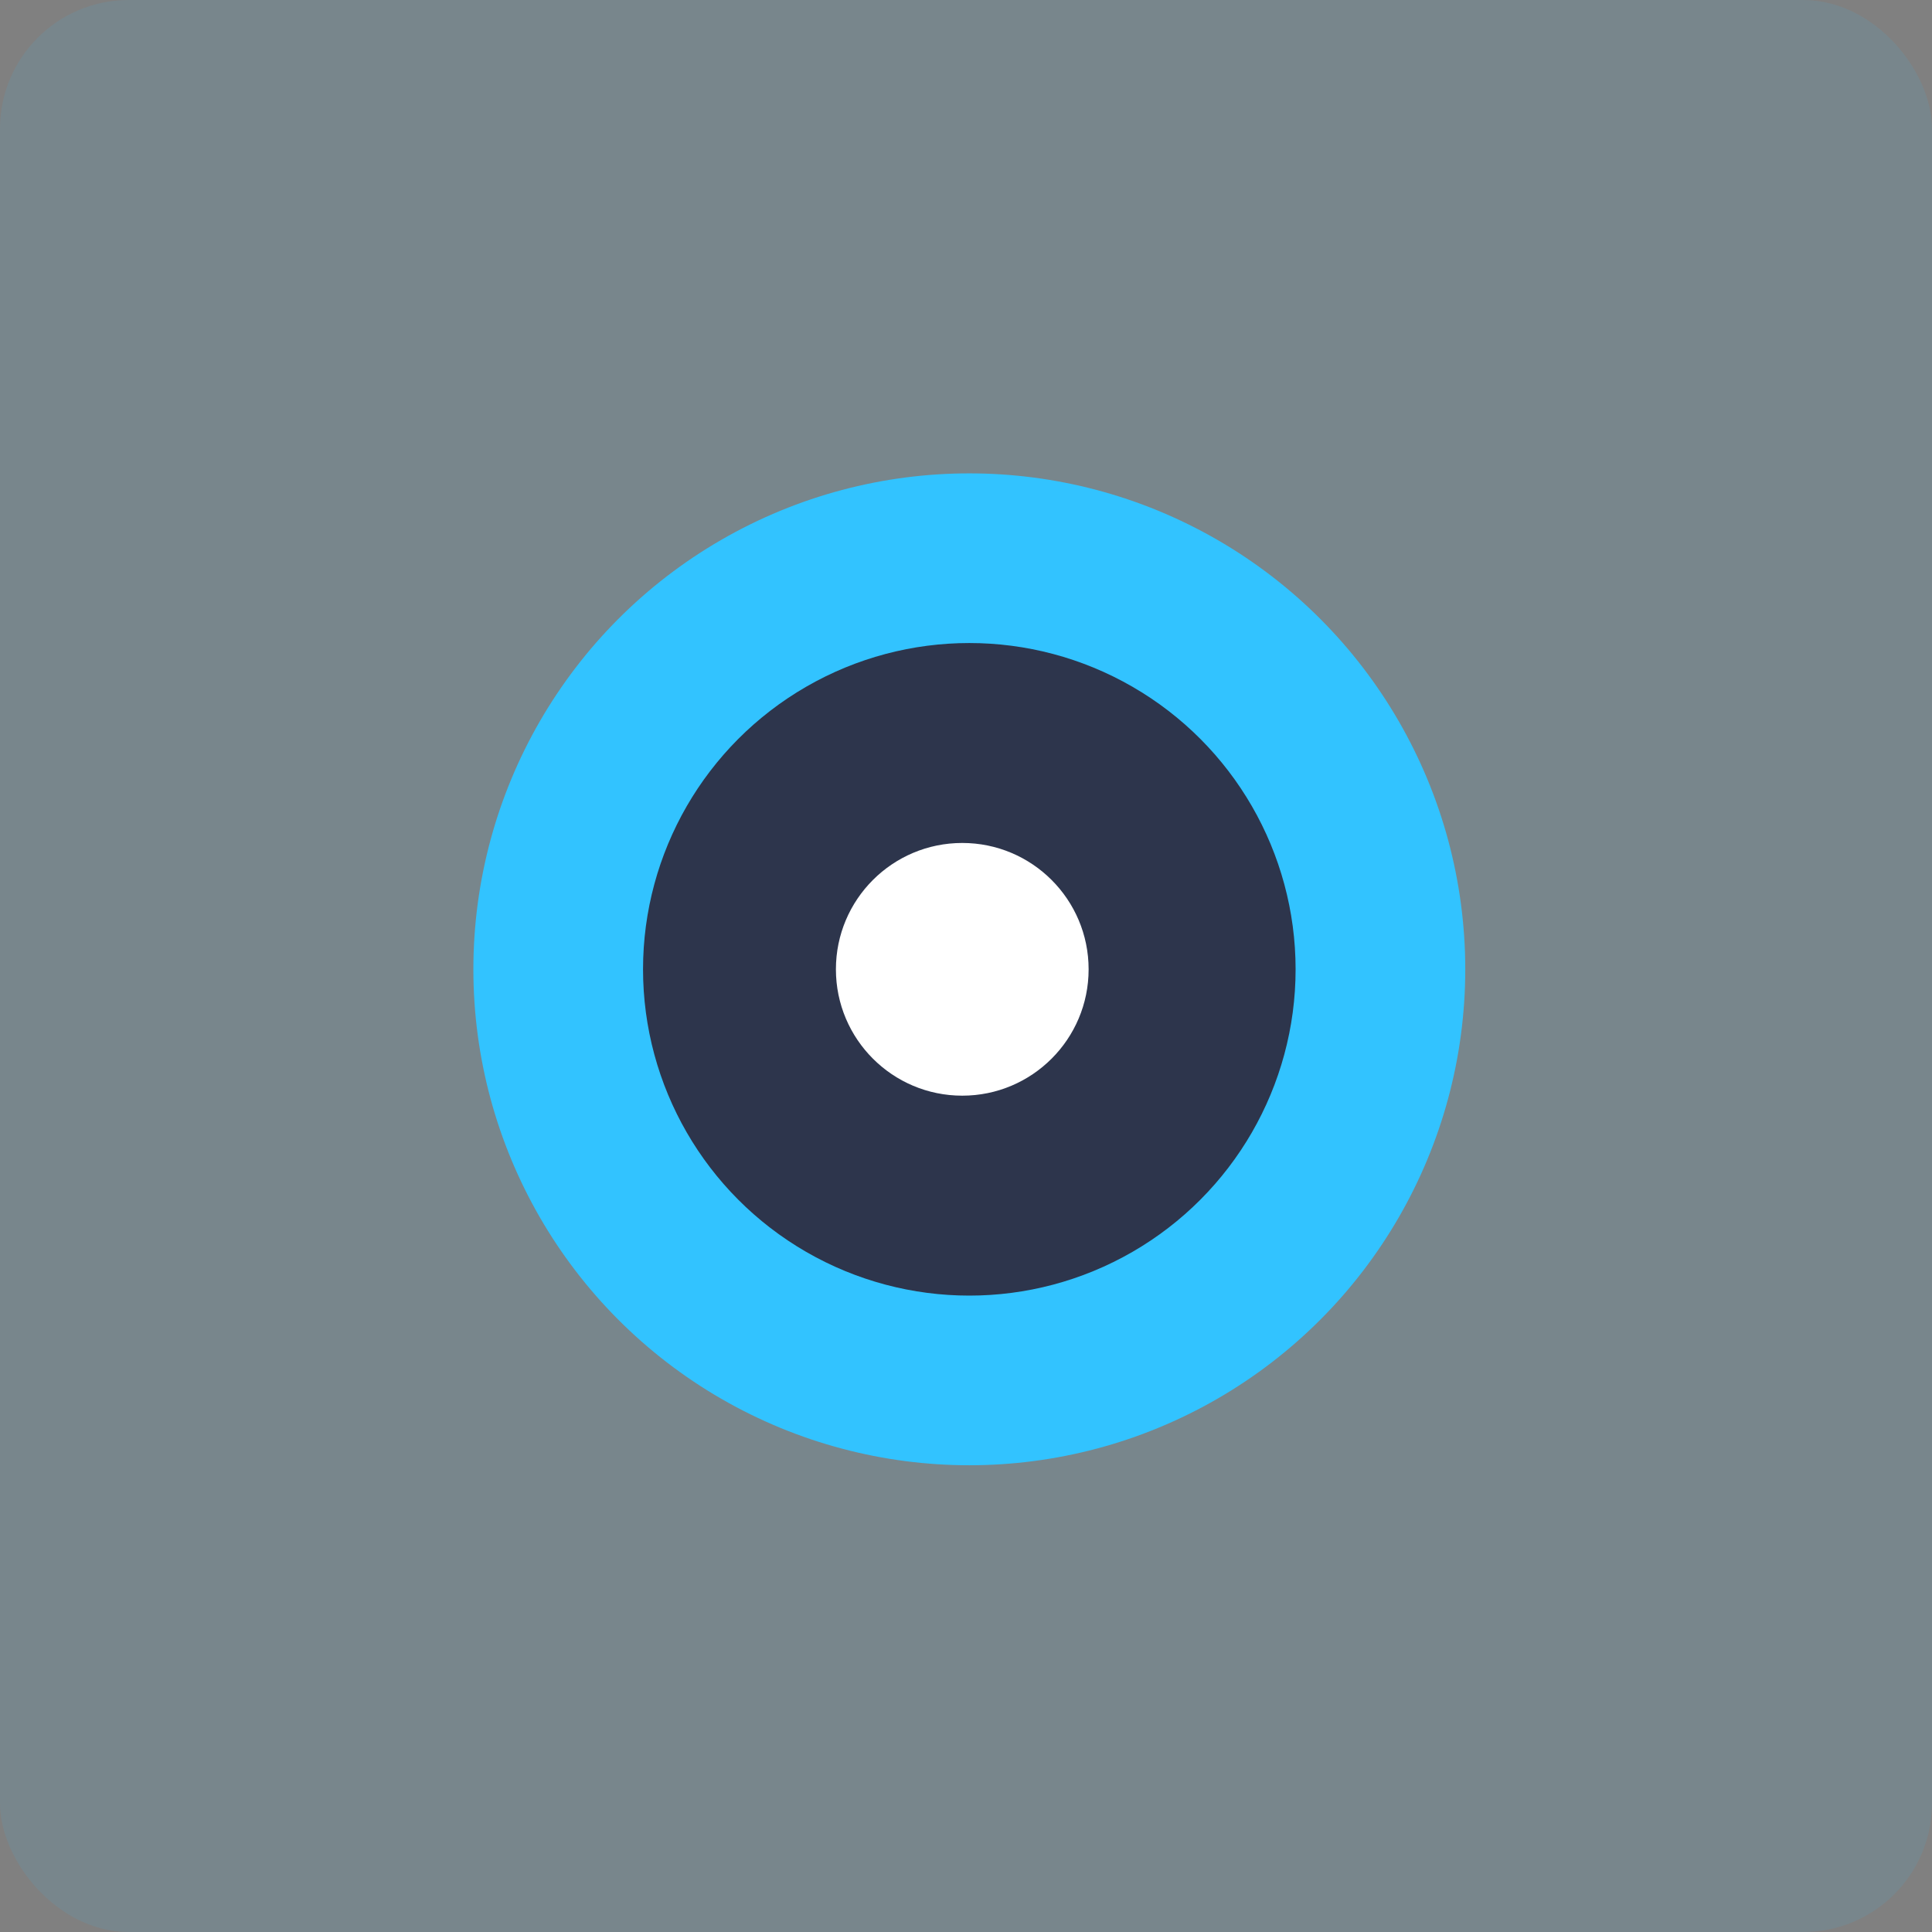 <svg xmlns="http://www.w3.org/2000/svg" width="60" height="60" viewBox="0 0 60 60">
    <rect x="0" y="0" width="60" height="60" fill="#808080" stroke="none"/>
    <g fill="none" fill-rule="evenodd">
        <rect width="60" height="60" fill="#32C3FF" fill-opacity=".1" rx="4"/>
        <g transform="translate(14 14)">
            <circle cx="16.103" cy="16.103" r="15.402" fill="#32C3FF"/>
            <circle cx="16.103" cy="16.103" r="10.133" fill="#2D354C"/>
            <circle cx="15.884" cy="16.103" r="3.924" fill="#FFF"/>
        </g>
    </g>
</svg>
